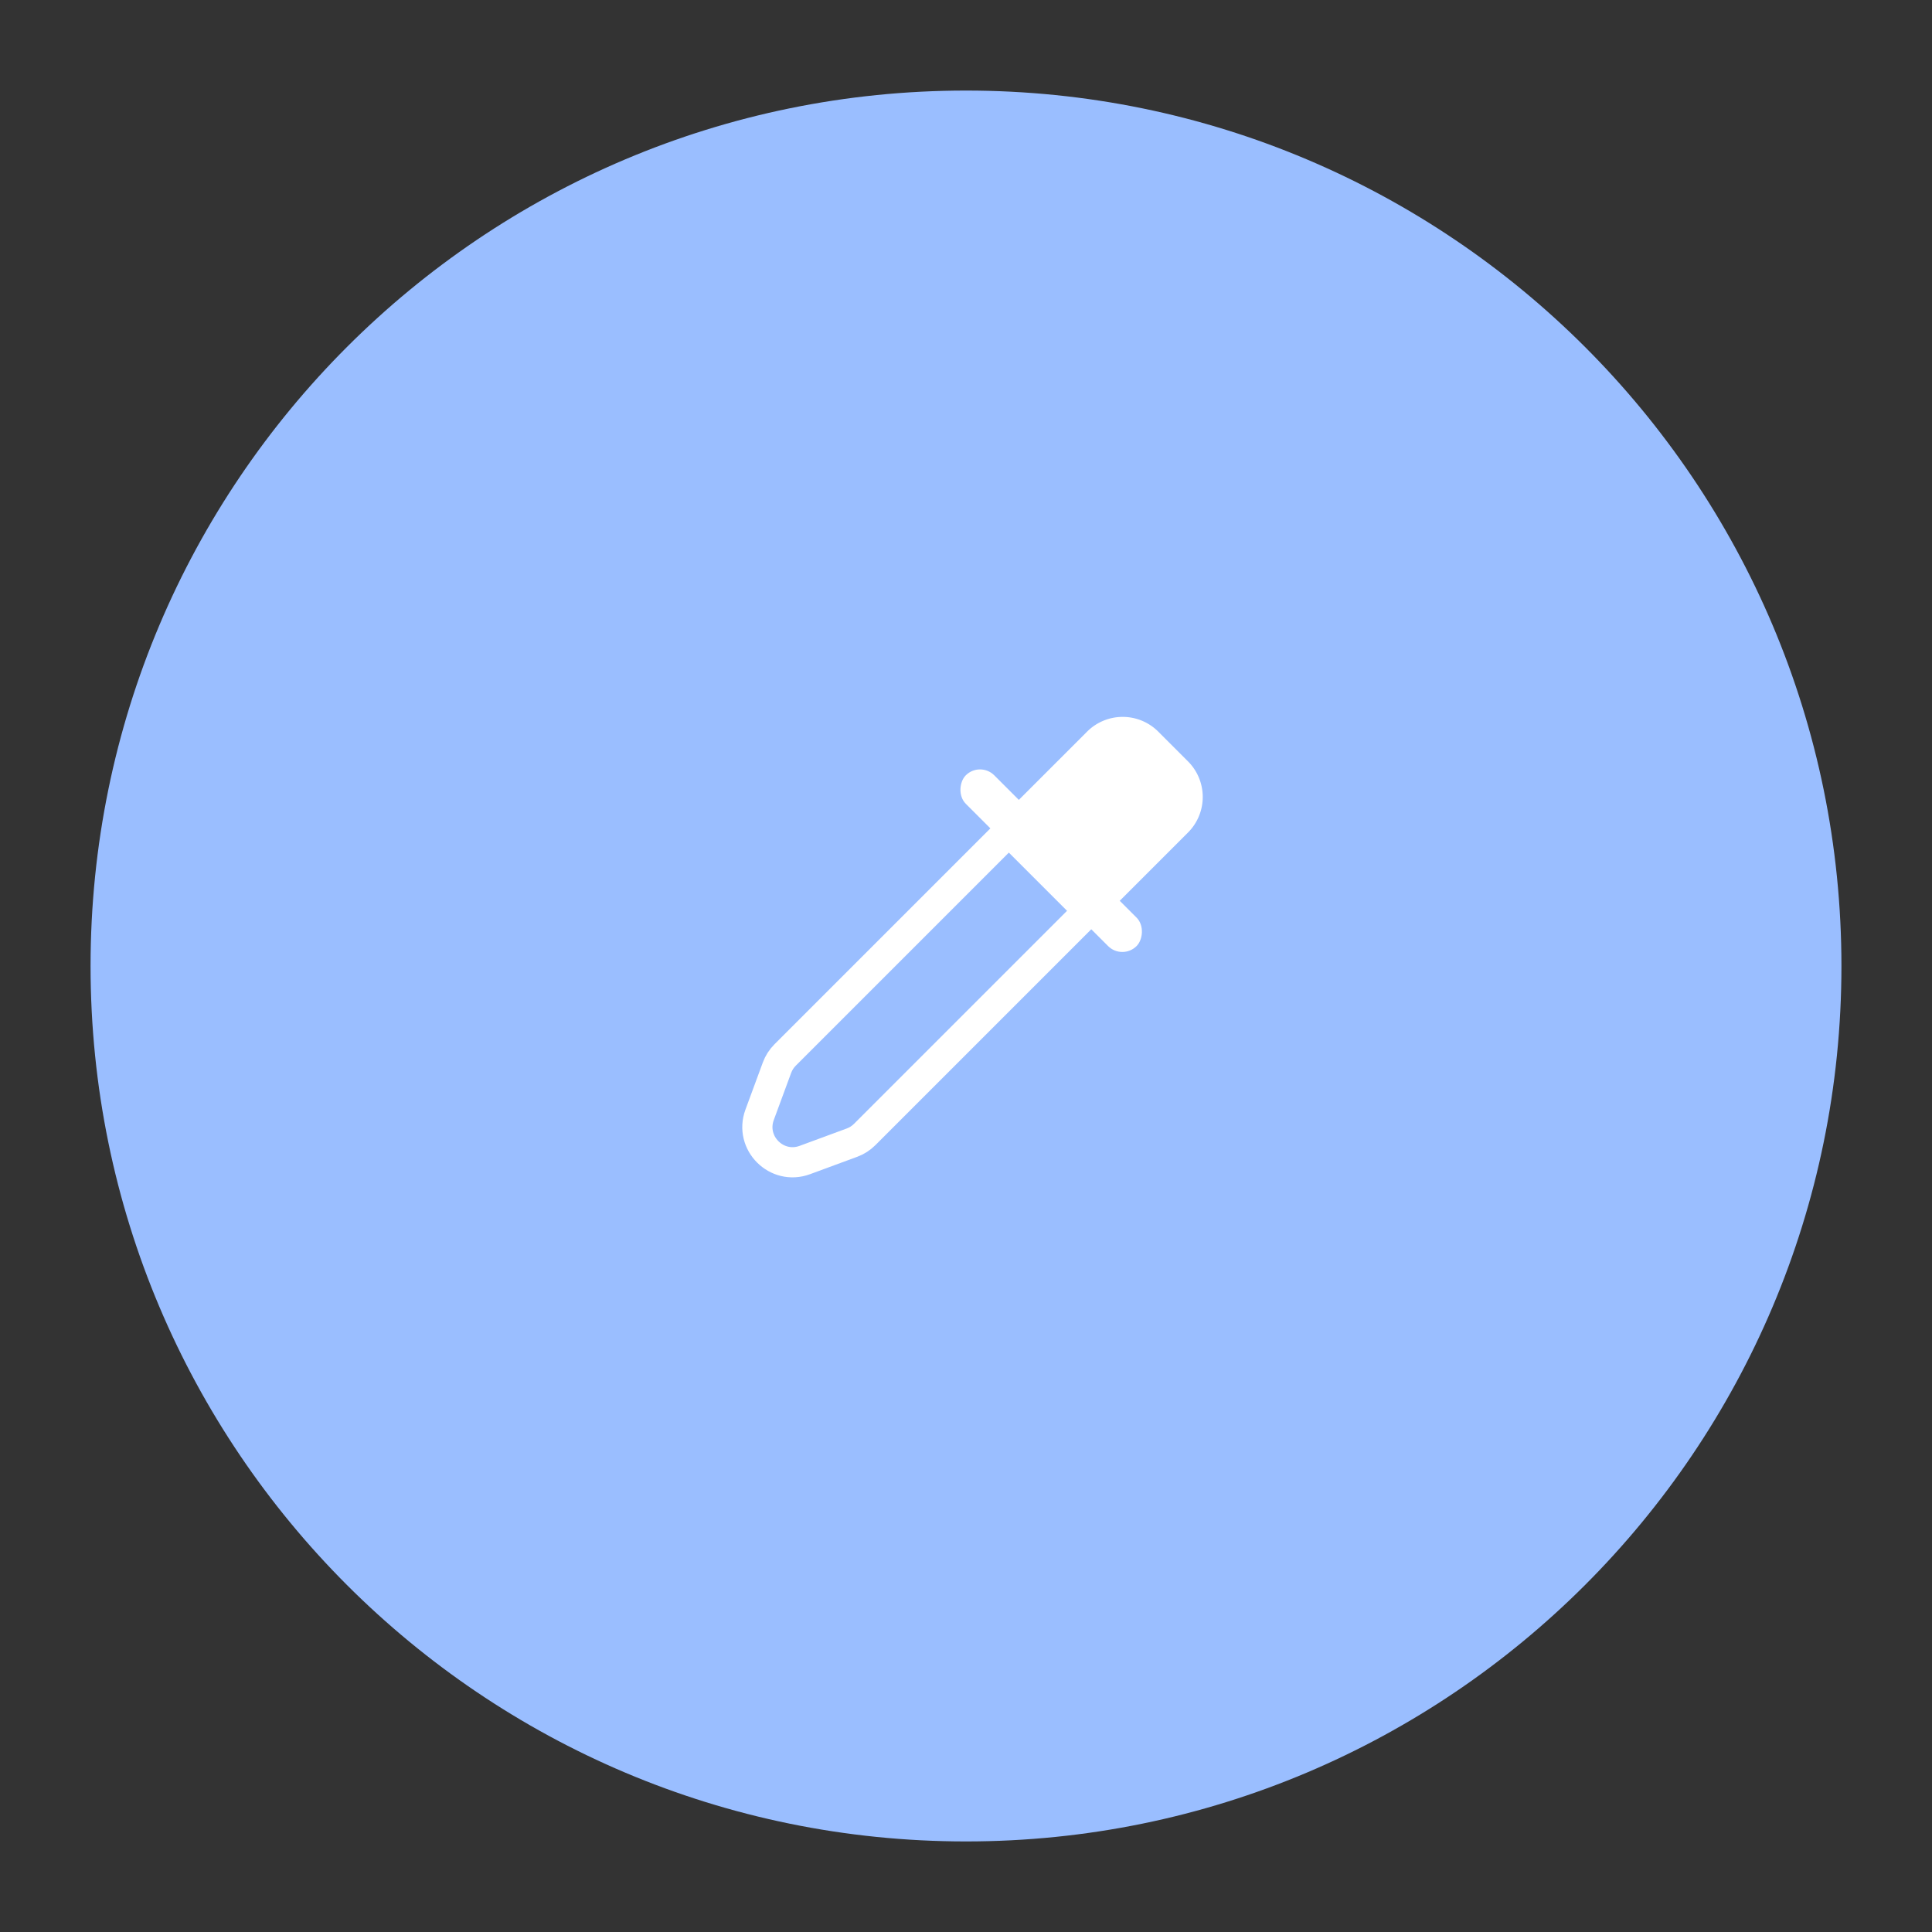 <svg xmlns="http://www.w3.org/2000/svg" width="192" height="192" fill="none"><rect width="100%" height="100%" fill="#333333" stroke="none"/><path fill="#9ABEFF" fill-rule="evenodd" d="M96 183c48.049 0 87-38.951 87-87S144.049 9 96 9 9 47.951 9 96s38.951 87 87 87Z" clip-rule="evenodd"/><path stroke="#fff" stroke-width="3" d="m100.257 82.608 7.906 7.907-22.23 22.23c-.358.358-.79.634-1.264.809l-4.684 1.727c-2.802 1.033-5.528-1.692-4.495-4.494l1.727-4.684c.175-.475.451-.906.81-1.264l22.23-22.23Z"/><path fill="#fff" fill-rule="evenodd" d="m98.817 81.926 10.028 10.028 9.218-9.218a5 5 0 0 0 0-7.07l-2.957-2.958a5 5 0 0 0-7.071 0l-9.218 9.218Z" clip-rule="evenodd"/><rect width="24" height="4" x="97.394" y="75.635" fill="#fff" rx="2" transform="rotate(45 97.394 75.635)"/></svg>